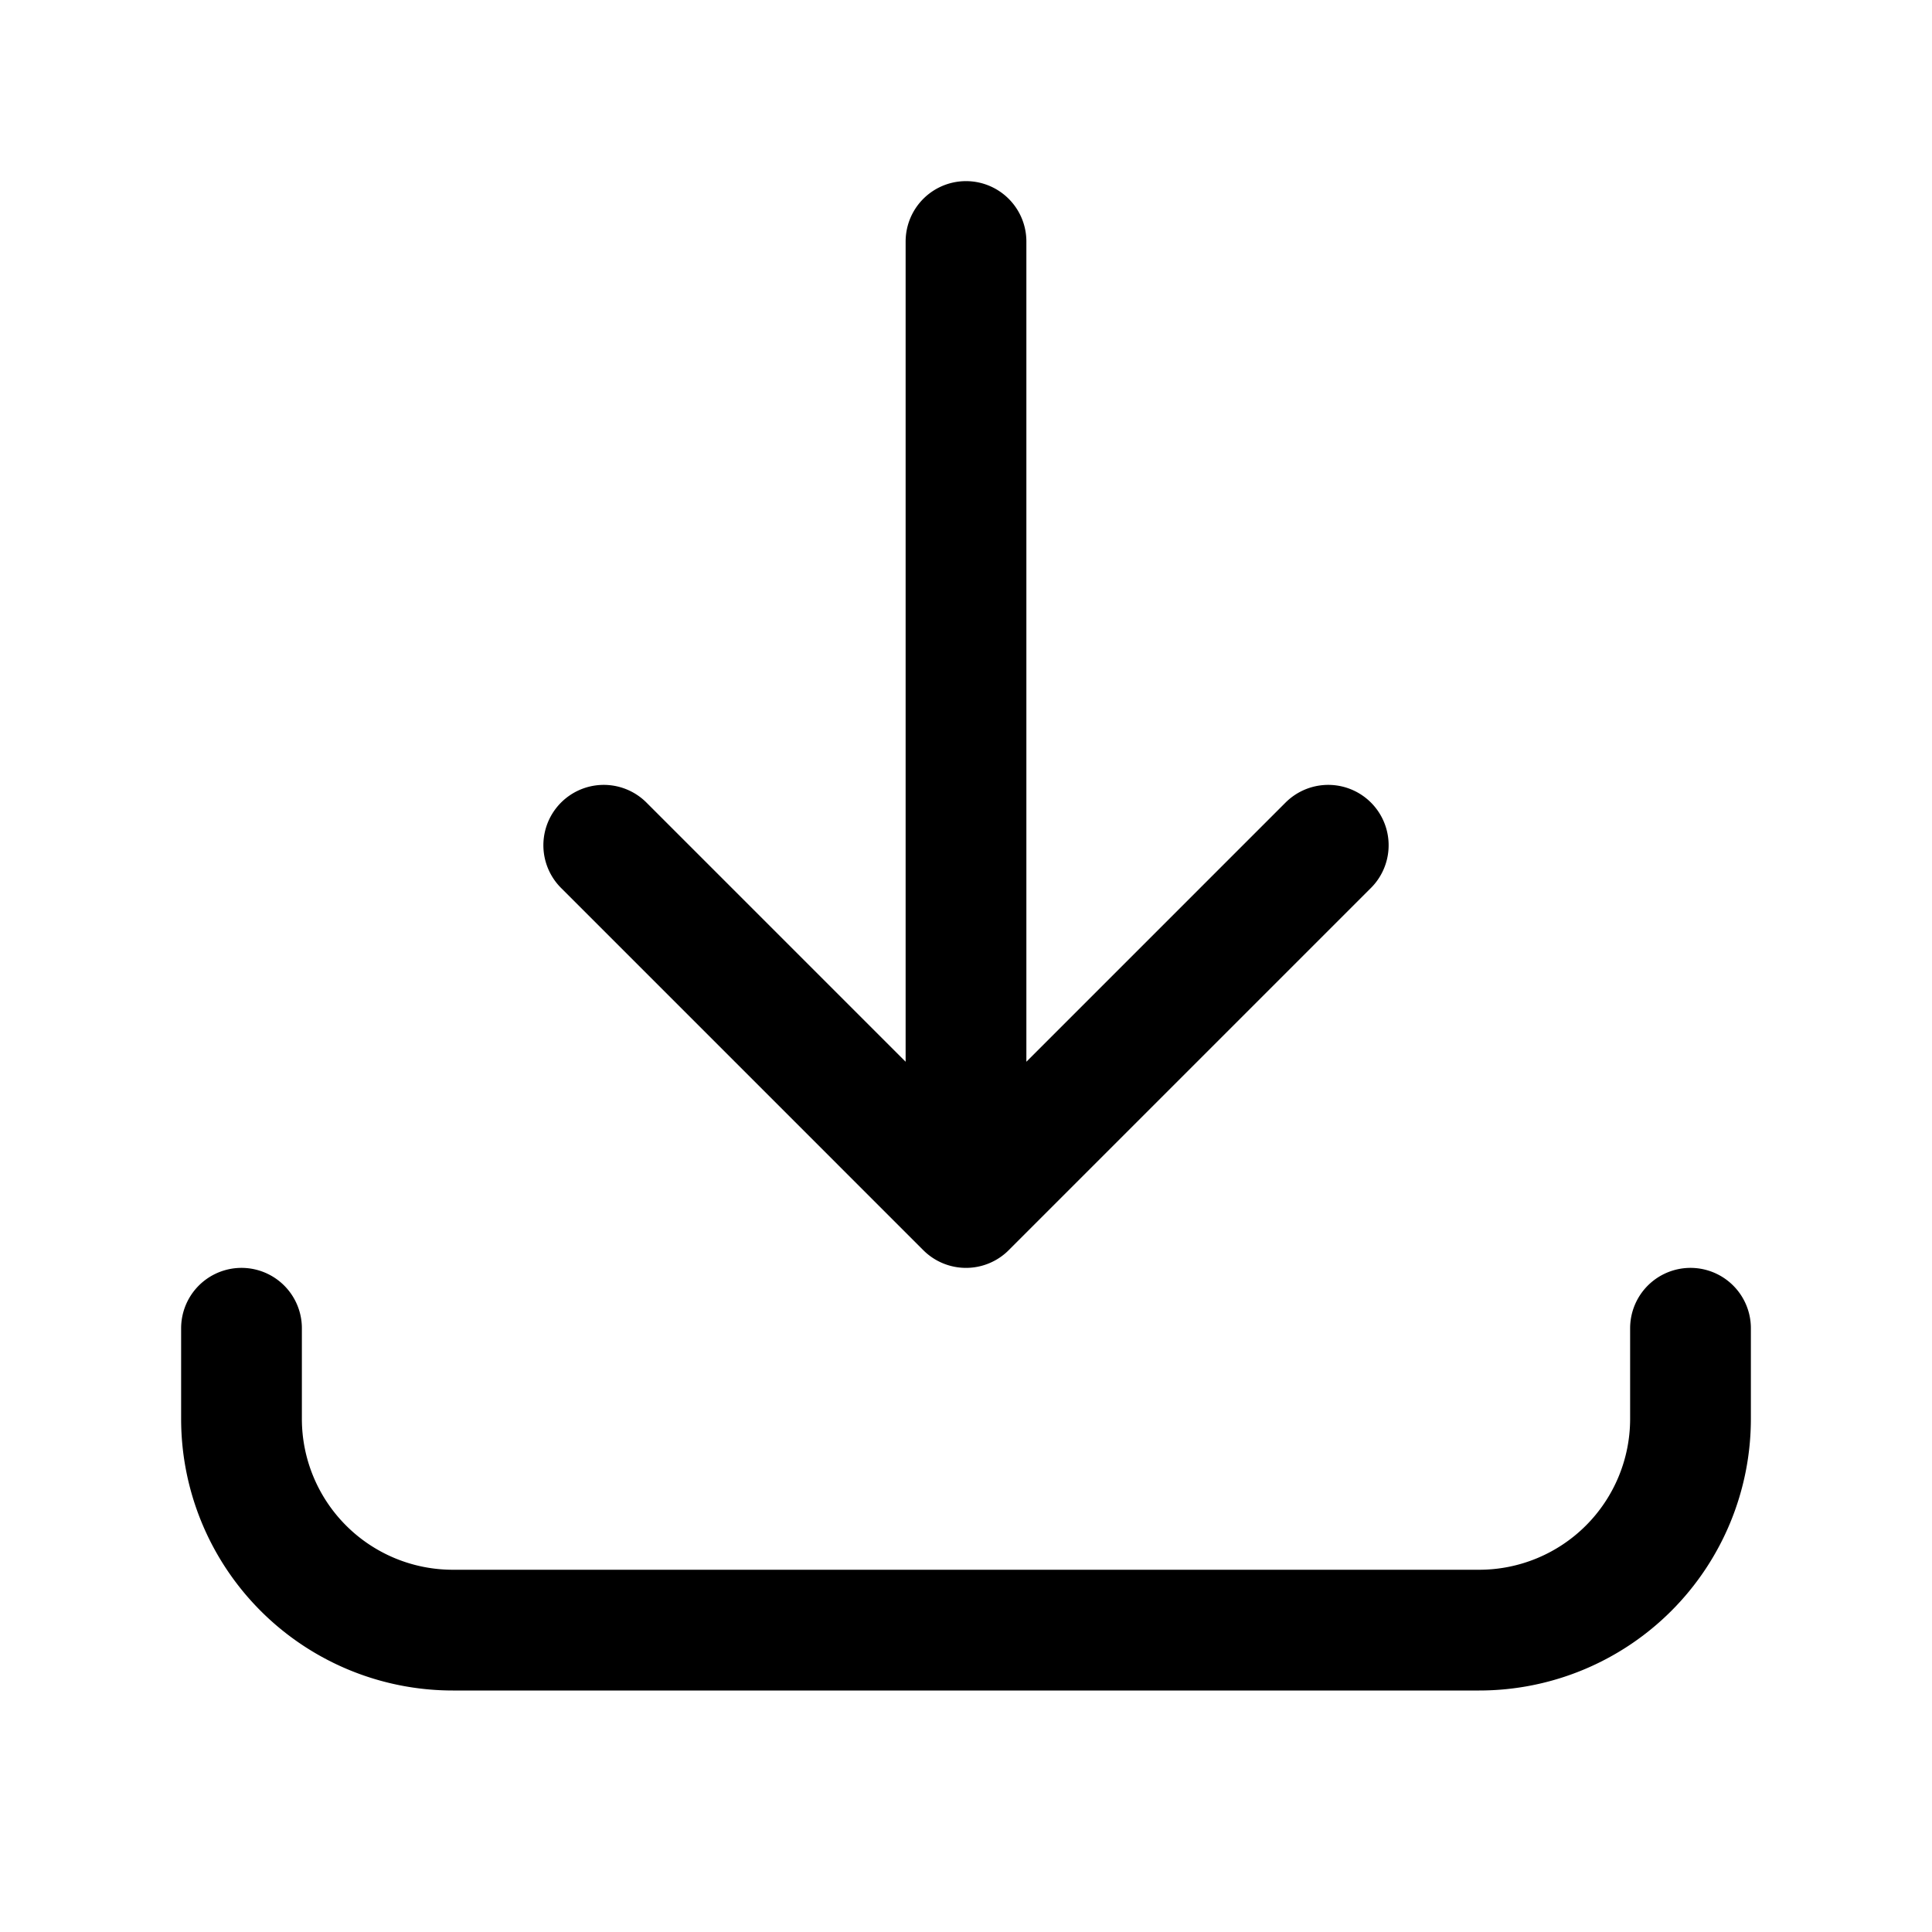 <svg xmlns="http://www.w3.org/2000/svg" width="40" height="40" fill="none" viewBox="0 0 24 24" stroke="currentColor" stroke-width="1.5">
  <path stroke-linecap="round" stroke-linejoin="round" d="M3 16.5v1.125A2.625 2.625 0 005.625 20.25h12.75A2.625 2.625 0 0021 17.625V16.5M7.5 10.5l4.5 4.5m0 0l4.5-4.5m-4.5 4.5V3" />
</svg>